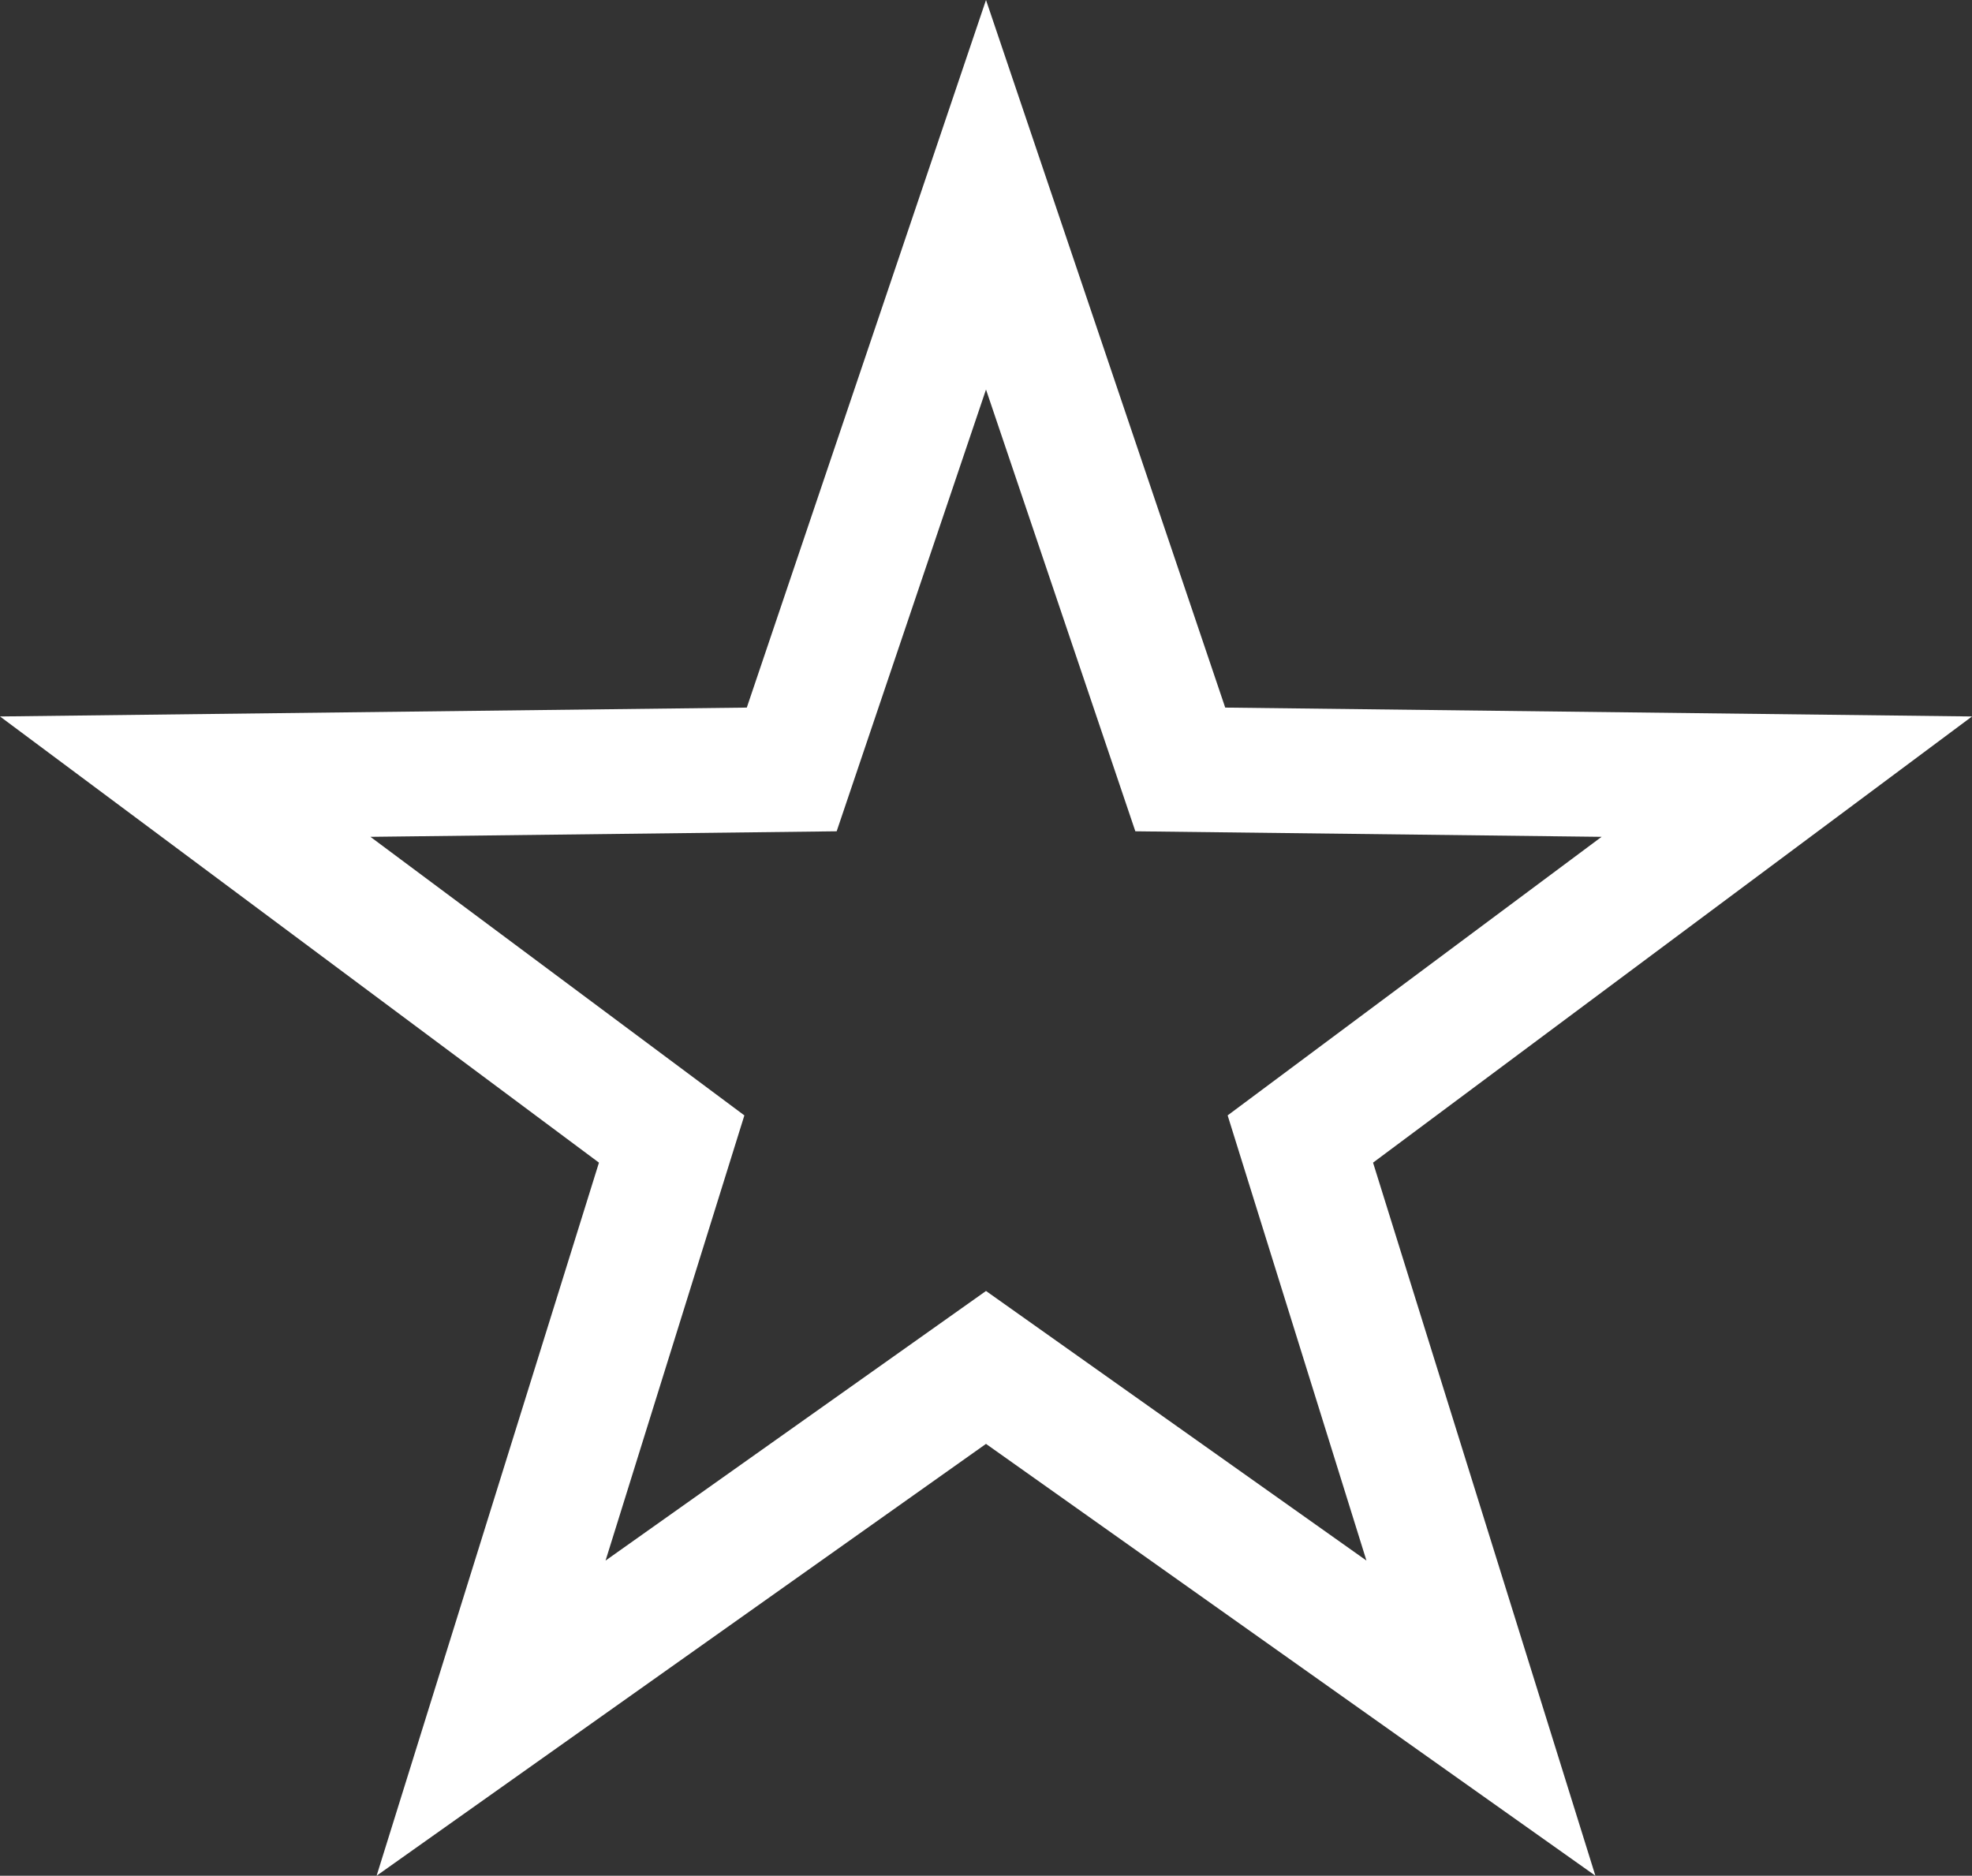 <?xml version="1.0" encoding="UTF-8" standalone="no"?>
<!-- Created with Inkscape (http://www.inkscape.org/) -->

<svg
   width="235.059mm"
   height="223.554mm"
   viewBox="0 0 235.059 223.554"
   version="1.1"
   id="svg1738"
   inkscape:export-filename="bitmap.svg"
   inkscape:export-xdpi="96"
   inkscape:export-ydpi="96"
   xmlns:inkscape="http://www.inkscape.org/namespaces/inkscape"
   xmlns:sodipodi="http://sodipodi.sourceforge.net/DTD/sodipodi-0.dtd"
   xmlns="http://www.w3.org/2000/svg"
   xmlns:svg="http://www.w3.org/2000/svg">
  <rect x="0" y="0" width="235.059" height="223.554" fill="#333333" stroke="none"/>
  <sodipodi:namedview
     id="namedview1740"
     pagecolor="#505050"
     bordercolor="#eeeeee"
     borderopacity="1"
     inkscape:showpageshadow="0"
     inkscape:pageopacity="0"
     inkscape:pagecheckerboard="0"
     inkscape:deskcolor="#505050"
     inkscape:document-units="mm"
     showgrid="false" />
  <defs
     id="defs1735" />
  <g
     inkscape:label="Layer 1"
     inkscape:groupmode="layer"
     id="layer1"
     transform="translate(12.351,-29.494)">
    <path
       sodipodi:type="star"
       style="fill:none;stroke:#ffffff;stroke-width:14.87;stroke-dasharray:none"
       id="path3084"
       inkscape:flatsided="false"
       sodipodi:sides="5"
       sodipodi:cx="102.38961"
       sodipodi:cy="117.46753"
       sodipodi:r1="100.36476"
       sodipodi:r2="39.397053"
       sodipodi:arg1="2.6179939"
       sodipodi:arg2="3.2463124"
       inkscape:rounded="0"
       inkscape:randomized="0"
       d="m 15.471,167.65 47.737,-54.3 -35.404,-63.039 66.394,28.621 49.013,-53.152 -6.703,71.989 65.696,30.19 -70.537,15.871 -8.411,71.81 -36.891,-62.181 z"
       inkscape:transform-center-y="-0.20944581"
       inkscape:transform-center-x="27.503862"
       transform="rotate(-96,119.813,134.014)" />
  </g>
</svg>
